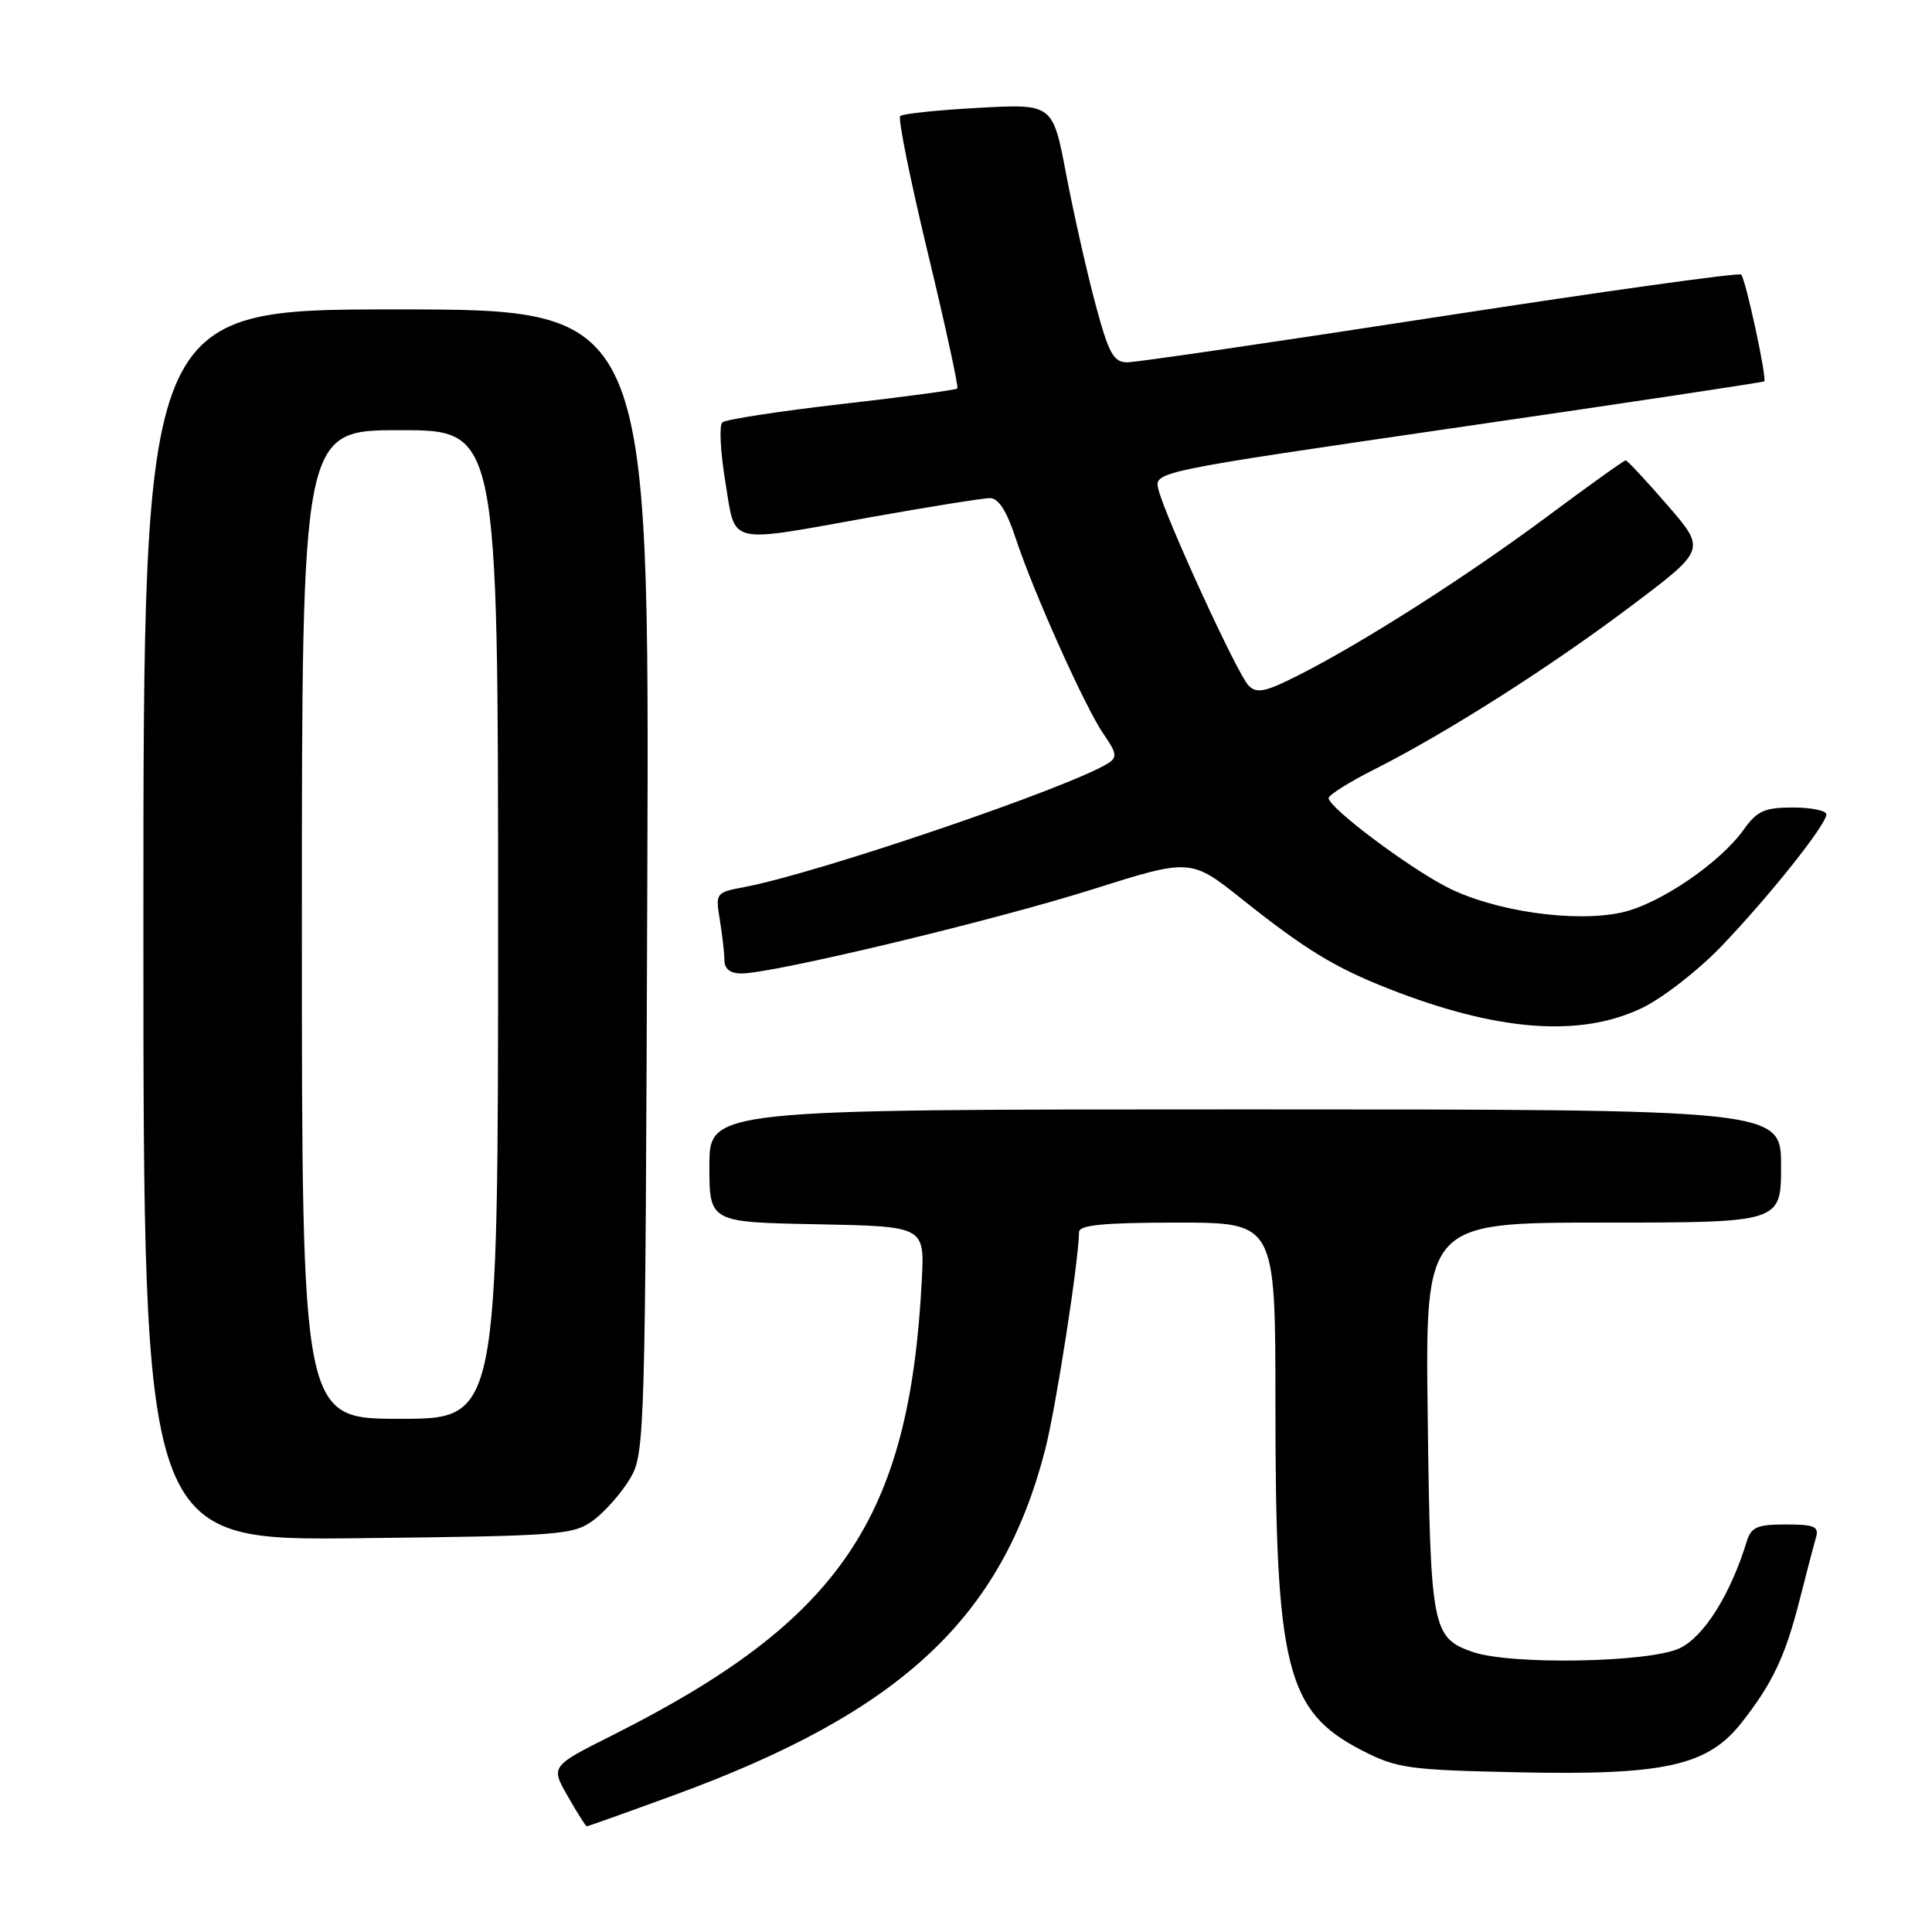 <?xml version="1.0" encoding="UTF-8" standalone="no"?>
<!DOCTYPE svg PUBLIC "-//W3C//DTD SVG 1.1//EN" "http://www.w3.org/Graphics/SVG/1.1/DTD/svg11.dtd" >
<svg xmlns="http://www.w3.org/2000/svg" xmlns:xlink="http://www.w3.org/1999/xlink" version="1.1" viewBox="0 0 256 256">
 <g >
 <path fill="currentColor"
d=" M 89.25 237.89 C 119.36 226.89 132.73 214.44 138.49 192.08 C 139.90 186.62 142.92 167.21 142.98 163.25 C 143.00 162.32 146.28 162.00 156.00 162.00 C 169.00 162.00 169.00 162.00 169.00 186.17 C 169.00 221.07 170.43 226.77 180.47 231.94 C 185.07 234.31 186.61 234.53 201.16 234.84 C 220.58 235.25 226.27 233.99 230.78 228.25 C 234.88 223.03 236.58 219.43 238.47 211.96 C 239.37 208.41 240.34 204.71 240.62 203.75 C 241.06 202.27 240.45 202.00 236.63 202.00 C 232.84 202.00 232.03 202.35 231.45 204.25 C 229.31 211.25 225.79 216.87 222.57 218.40 C 218.55 220.31 200.14 220.64 195.13 218.89 C 189.76 217.02 189.53 215.79 189.18 187.75 C 188.85 162.00 188.85 162.00 212.43 162.00 C 236.00 162.00 236.00 162.00 236.00 154.50 C 236.00 147.00 236.00 147.00 165.00 147.00 C 94.00 147.00 94.00 147.00 94.00 154.47 C 94.00 161.95 94.00 161.95 108.25 162.22 C 122.50 162.50 122.50 162.50 122.15 169.50 C 120.54 201.23 111.39 214.72 81.19 229.91 C 72.96 234.04 72.96 234.04 75.23 238.01 C 76.48 240.20 77.61 241.99 77.75 241.99 C 77.89 242.00 83.07 240.15 89.25 237.89 Z  M 78.68 201.40 C 80.23 200.24 82.40 197.76 83.50 195.90 C 85.45 192.59 85.51 190.44 85.77 116.75 C 86.05 41.00 86.05 41.00 52.52 41.00 C 19.00 41.00 19.00 41.00 19.00 122.57 C 19.00 204.14 19.00 204.14 47.43 203.82 C 74.50 203.52 75.99 203.40 78.68 201.40 Z  M 217.50 133.60 C 220.25 132.30 225.03 128.59 228.12 125.36 C 234.49 118.70 242.00 109.27 242.00 107.91 C 242.00 107.41 240.01 107.00 237.57 107.00 C 233.81 107.00 232.82 107.44 231.05 109.93 C 227.91 114.34 219.90 119.79 214.93 120.90 C 208.63 122.30 197.87 120.73 191.67 117.52 C 186.39 114.78 176.13 107.06 176.05 105.76 C 176.02 105.36 178.78 103.62 182.18 101.91 C 191.73 97.09 205.43 88.37 216.24 80.22 C 226.05 72.83 226.05 72.83 220.93 66.92 C 218.11 63.66 215.62 61.00 215.41 61.00 C 215.19 61.00 210.54 64.33 205.07 68.40 C 194.37 76.36 180.68 85.10 172.08 89.46 C 167.64 91.71 166.52 91.94 165.43 90.83 C 163.97 89.35 154.43 68.58 153.50 64.86 C 152.91 62.50 152.91 62.50 193.20 56.63 C 215.37 53.41 233.62 50.66 233.77 50.53 C 234.16 50.19 231.31 36.97 230.71 36.38 C 230.43 36.10 212.50 38.60 190.85 41.94 C 169.21 45.28 150.54 48.01 149.36 48.01 C 147.54 48.00 146.91 46.85 145.14 40.25 C 144.00 35.99 142.26 28.28 141.28 23.13 C 139.50 13.75 139.50 13.75 129.67 14.29 C 124.27 14.58 119.59 15.07 119.28 15.38 C 118.97 15.70 120.62 23.87 122.95 33.55 C 125.28 43.22 127.04 51.30 126.85 51.48 C 126.66 51.67 119.75 52.60 111.50 53.54 C 103.25 54.49 96.15 55.58 95.71 55.97 C 95.28 56.36 95.46 59.90 96.11 63.84 C 97.52 72.35 96.03 72.00 115.55 68.50 C 123.22 67.13 130.25 66.01 131.17 66.00 C 132.30 66.00 133.39 67.70 134.56 71.25 C 136.92 78.45 143.85 93.88 146.28 97.35 C 147.94 99.72 148.05 100.36 146.89 101.10 C 141.93 104.28 108.35 115.72 98.63 117.54 C 94.85 118.25 94.79 118.33 95.38 121.88 C 95.71 123.87 95.98 126.29 95.99 127.25 C 96.00 128.40 96.78 129.00 98.25 128.99 C 102.48 128.98 131.49 122.03 144.64 117.88 C 157.78 113.73 157.78 113.73 164.64 119.20 C 172.97 125.83 176.82 128.18 184.00 131.01 C 198.35 136.65 209.31 137.50 217.50 133.60 Z  M 40.00 122.50 C 40.00 57.00 40.00 57.00 53.00 57.00 C 66.00 57.00 66.00 57.00 66.00 122.50 C 66.00 188.00 66.00 188.00 53.00 188.00 C 40.00 188.00 40.00 188.00 40.00 122.50 Z "/>
</g>
</svg>